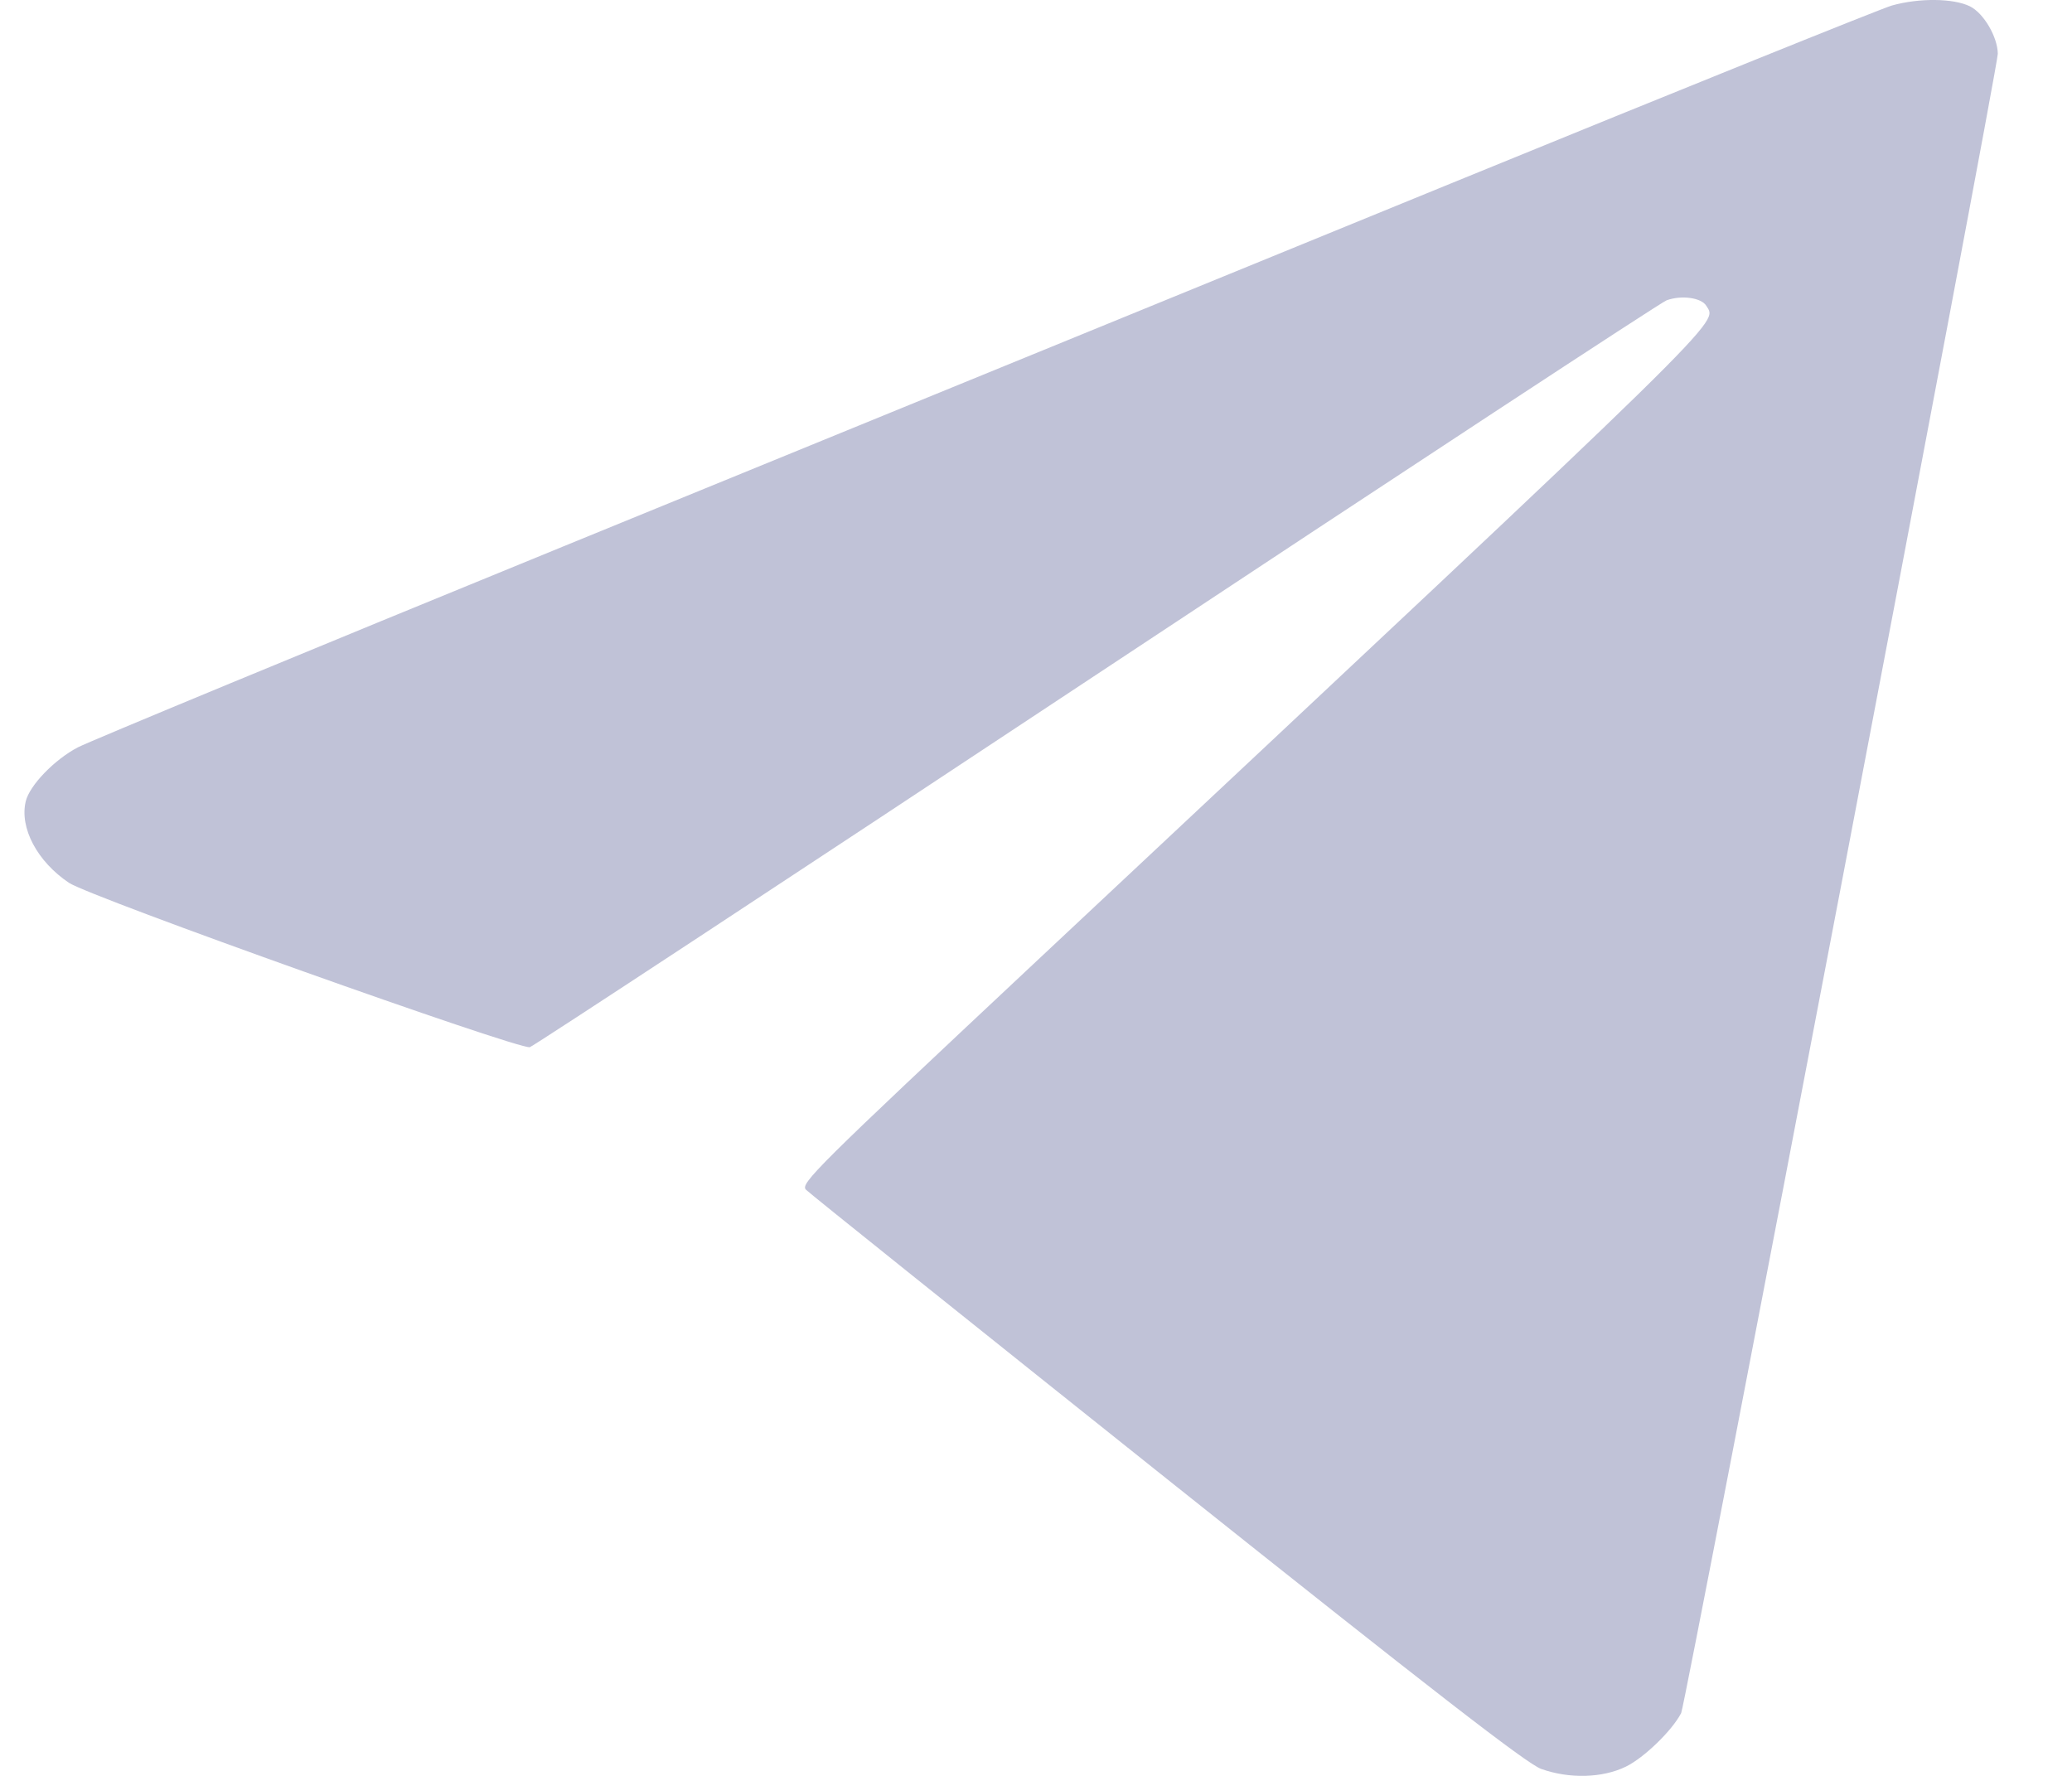 <svg width="21" height="18" viewBox="0 0 21 18" fill="none" xmlns="http://www.w3.org/2000/svg">
<path fill-rule="evenodd" clip-rule="evenodd" d="M19.174 0.056C19.067 0.087 17.054 0.899 14.701 1.861C12.348 2.824 8.304 4.477 5.715 5.536C3.125 6.595 0.909 7.513 0.789 7.575C0.552 7.699 0.3 7.96 0.261 8.122C0.196 8.391 0.378 8.733 0.699 8.948C0.915 9.093 5.26 10.642 5.37 10.614C5.406 10.604 7.989 8.906 11.109 6.84C14.23 4.774 16.832 3.066 16.891 3.044C17.042 2.989 17.244 3.017 17.294 3.1C17.405 3.285 17.614 3.081 10.472 9.773C8.267 11.84 8.107 11.998 8.169 12.059C8.205 12.096 9.852 13.415 11.829 14.992C14.513 17.132 15.473 17.876 15.619 17.929C15.903 18.031 16.24 18.023 16.479 17.906C16.663 17.816 16.948 17.54 17.039 17.363C17.083 17.276 20.25 0.683 20.248 0.545C20.246 0.374 20.105 0.133 19.965 0.064C19.799 -0.018 19.45 -0.022 19.174 0.056Z" fill="#C0C2D7"/>
</svg>
